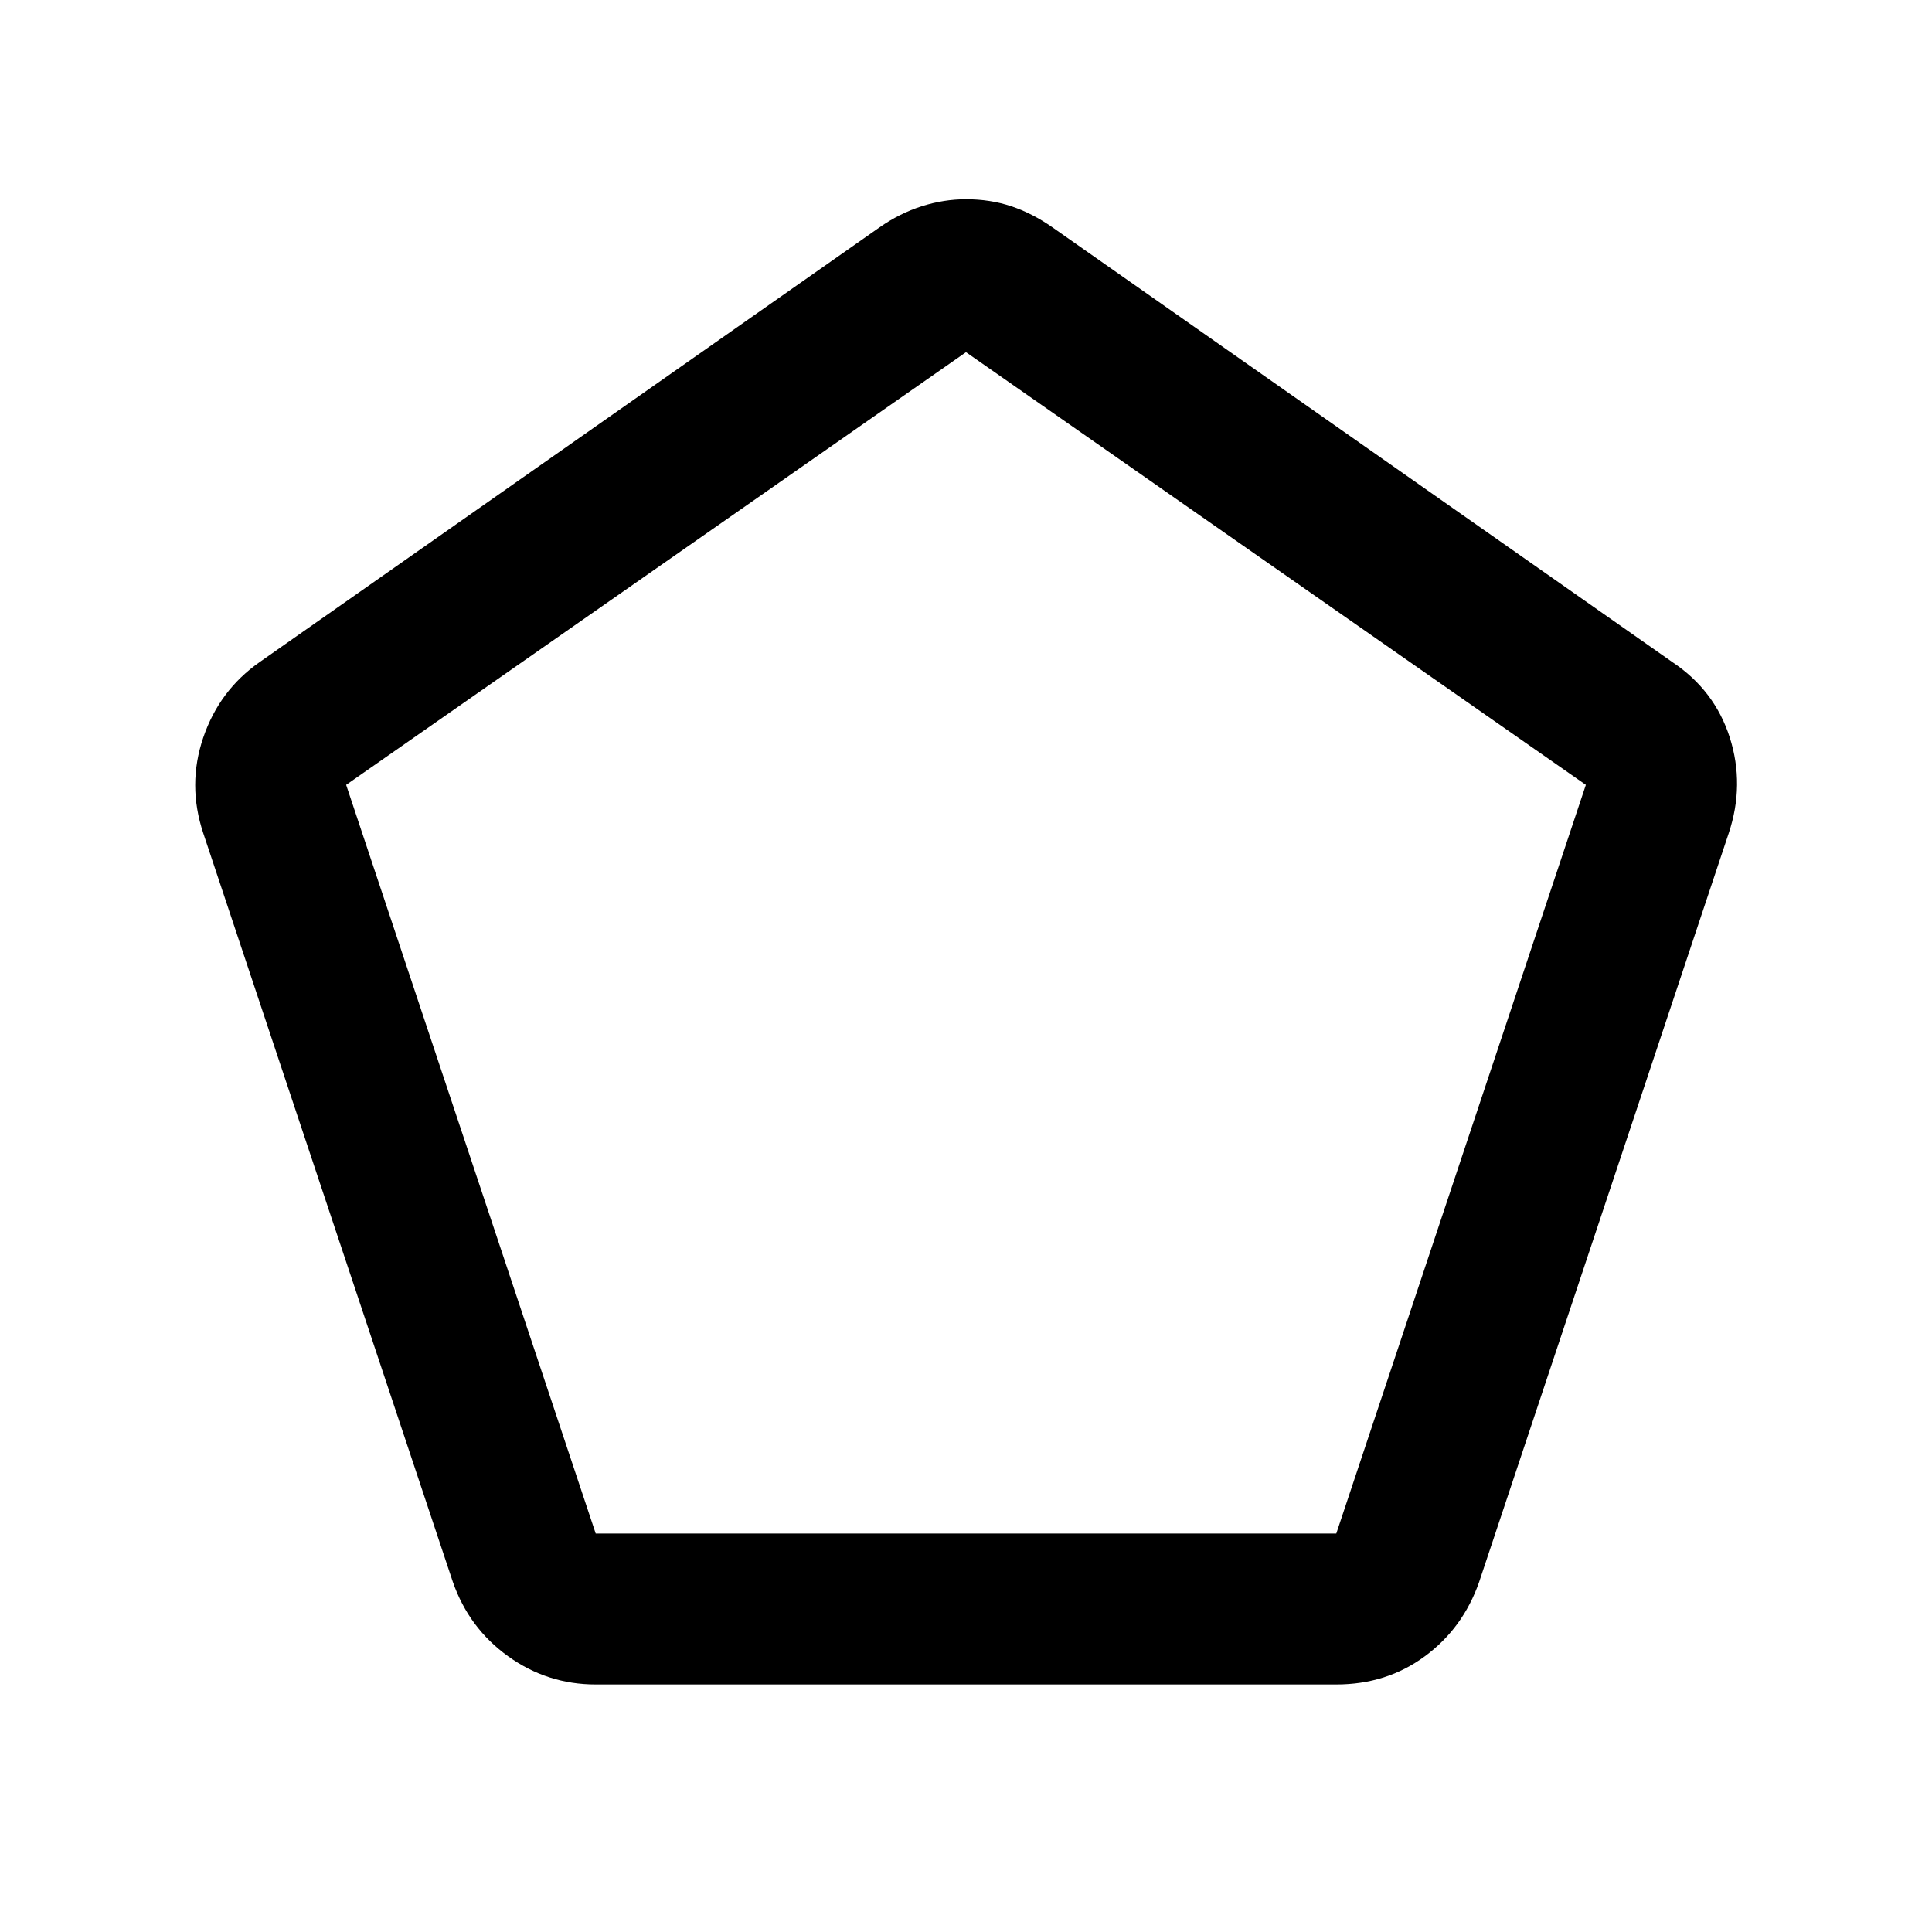 <svg xmlns="http://www.w3.org/2000/svg" height="24" width="24"><path d="M7.4 19.05h9.2l3.1-9.3L12 4.375 4.3 9.75Zm0 1.875q-.6 0-1.088-.35-.487-.35-.687-.925l-3.1-9.3q-.2-.6 0-1.188.2-.587.7-.937l7.7-5.4q.25-.175.525-.263.275-.087.55-.087.3 0 .562.087.263.088.513.263l7.7 5.4q.525.35.713.937.187.588-.013 1.188l-3.1 9.3q-.2.575-.675.925-.475.35-1.1.35ZM12 11.7Z"/></svg>